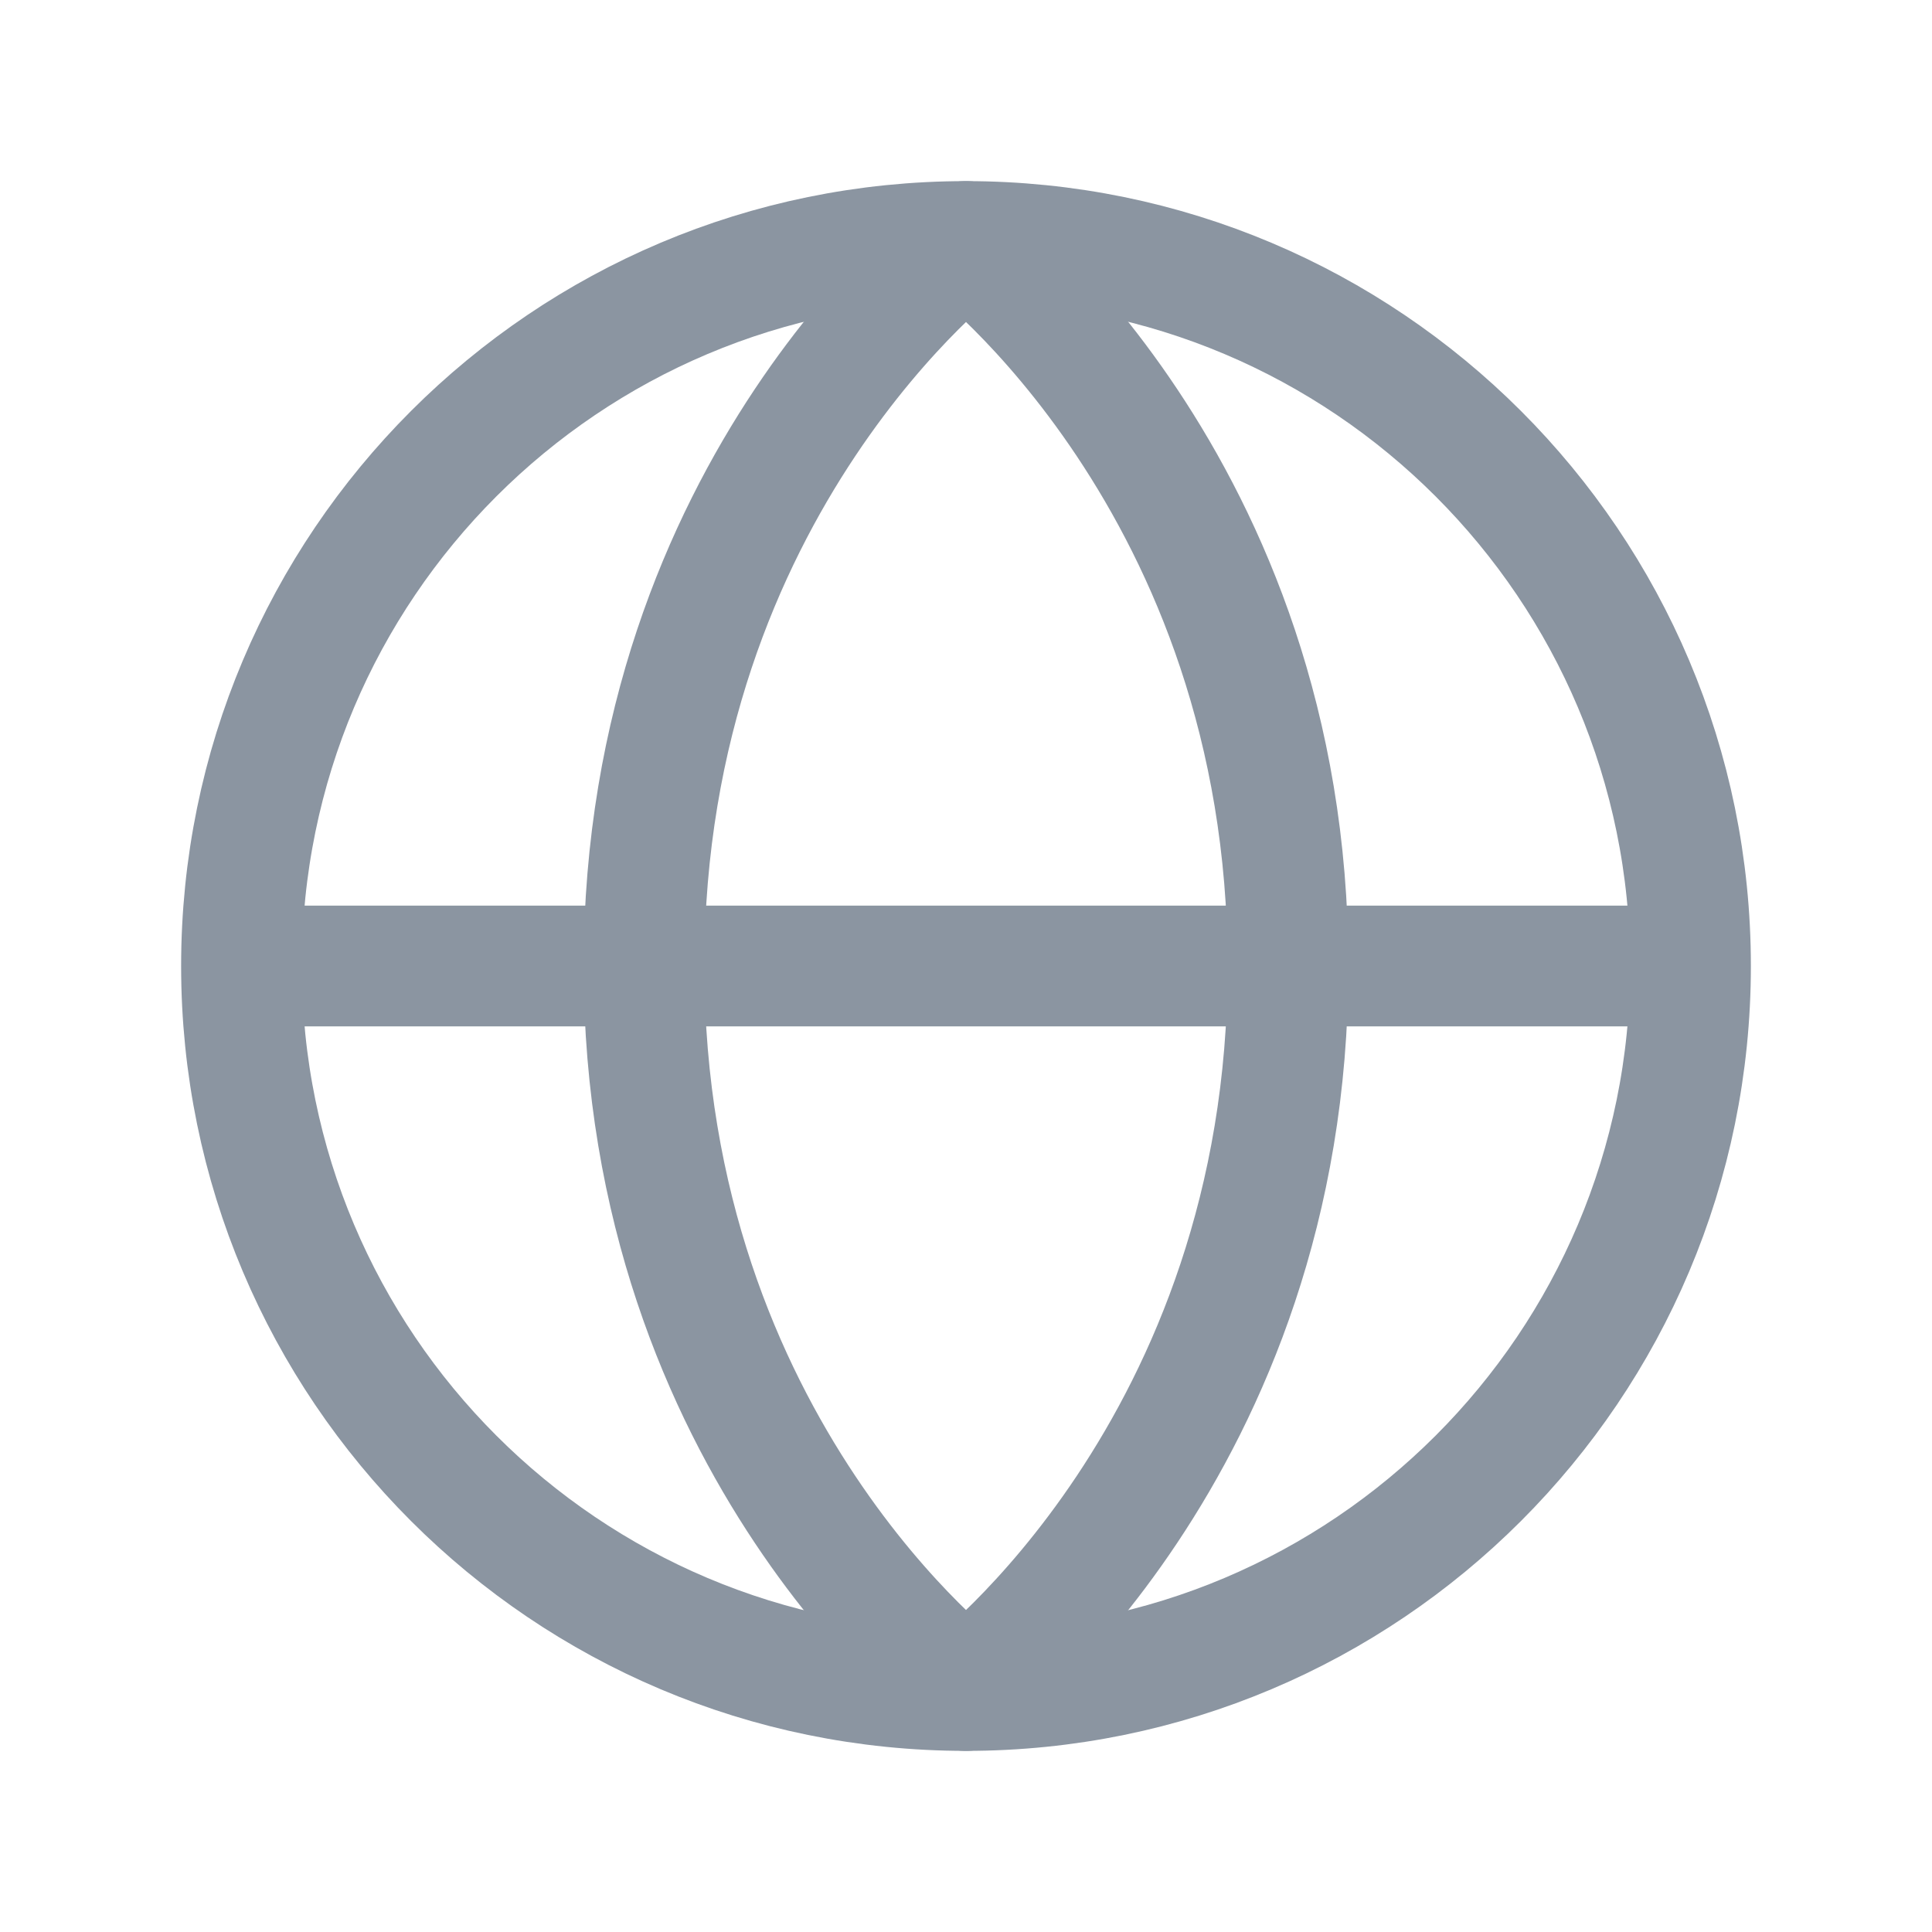 <svg width="24" height="24" viewBox="0 0 24 24" fill="none" xmlns="http://www.w3.org/2000/svg">
    <path
        d="M12 21C16.971 21 21 16.971 21 12C21 7.029 16.971 3 12 3C7.029 3 3 7.029 3 12C3 16.971 7.029 21 12 21Z"
        stroke="#8B95A1" stroke-width="1.5" />
    <path d="M16 12C16 6 12 3 12 3C12 3 8 6 8 12C8 18 12 21 12 21C12 21 16 18 16 12Z"
        stroke="#8B95A1" stroke-width="1.5" stroke-linejoin="round" />
    <path d="M21 12H3" stroke="#8B95A1" stroke-width="1.5" />
</svg>